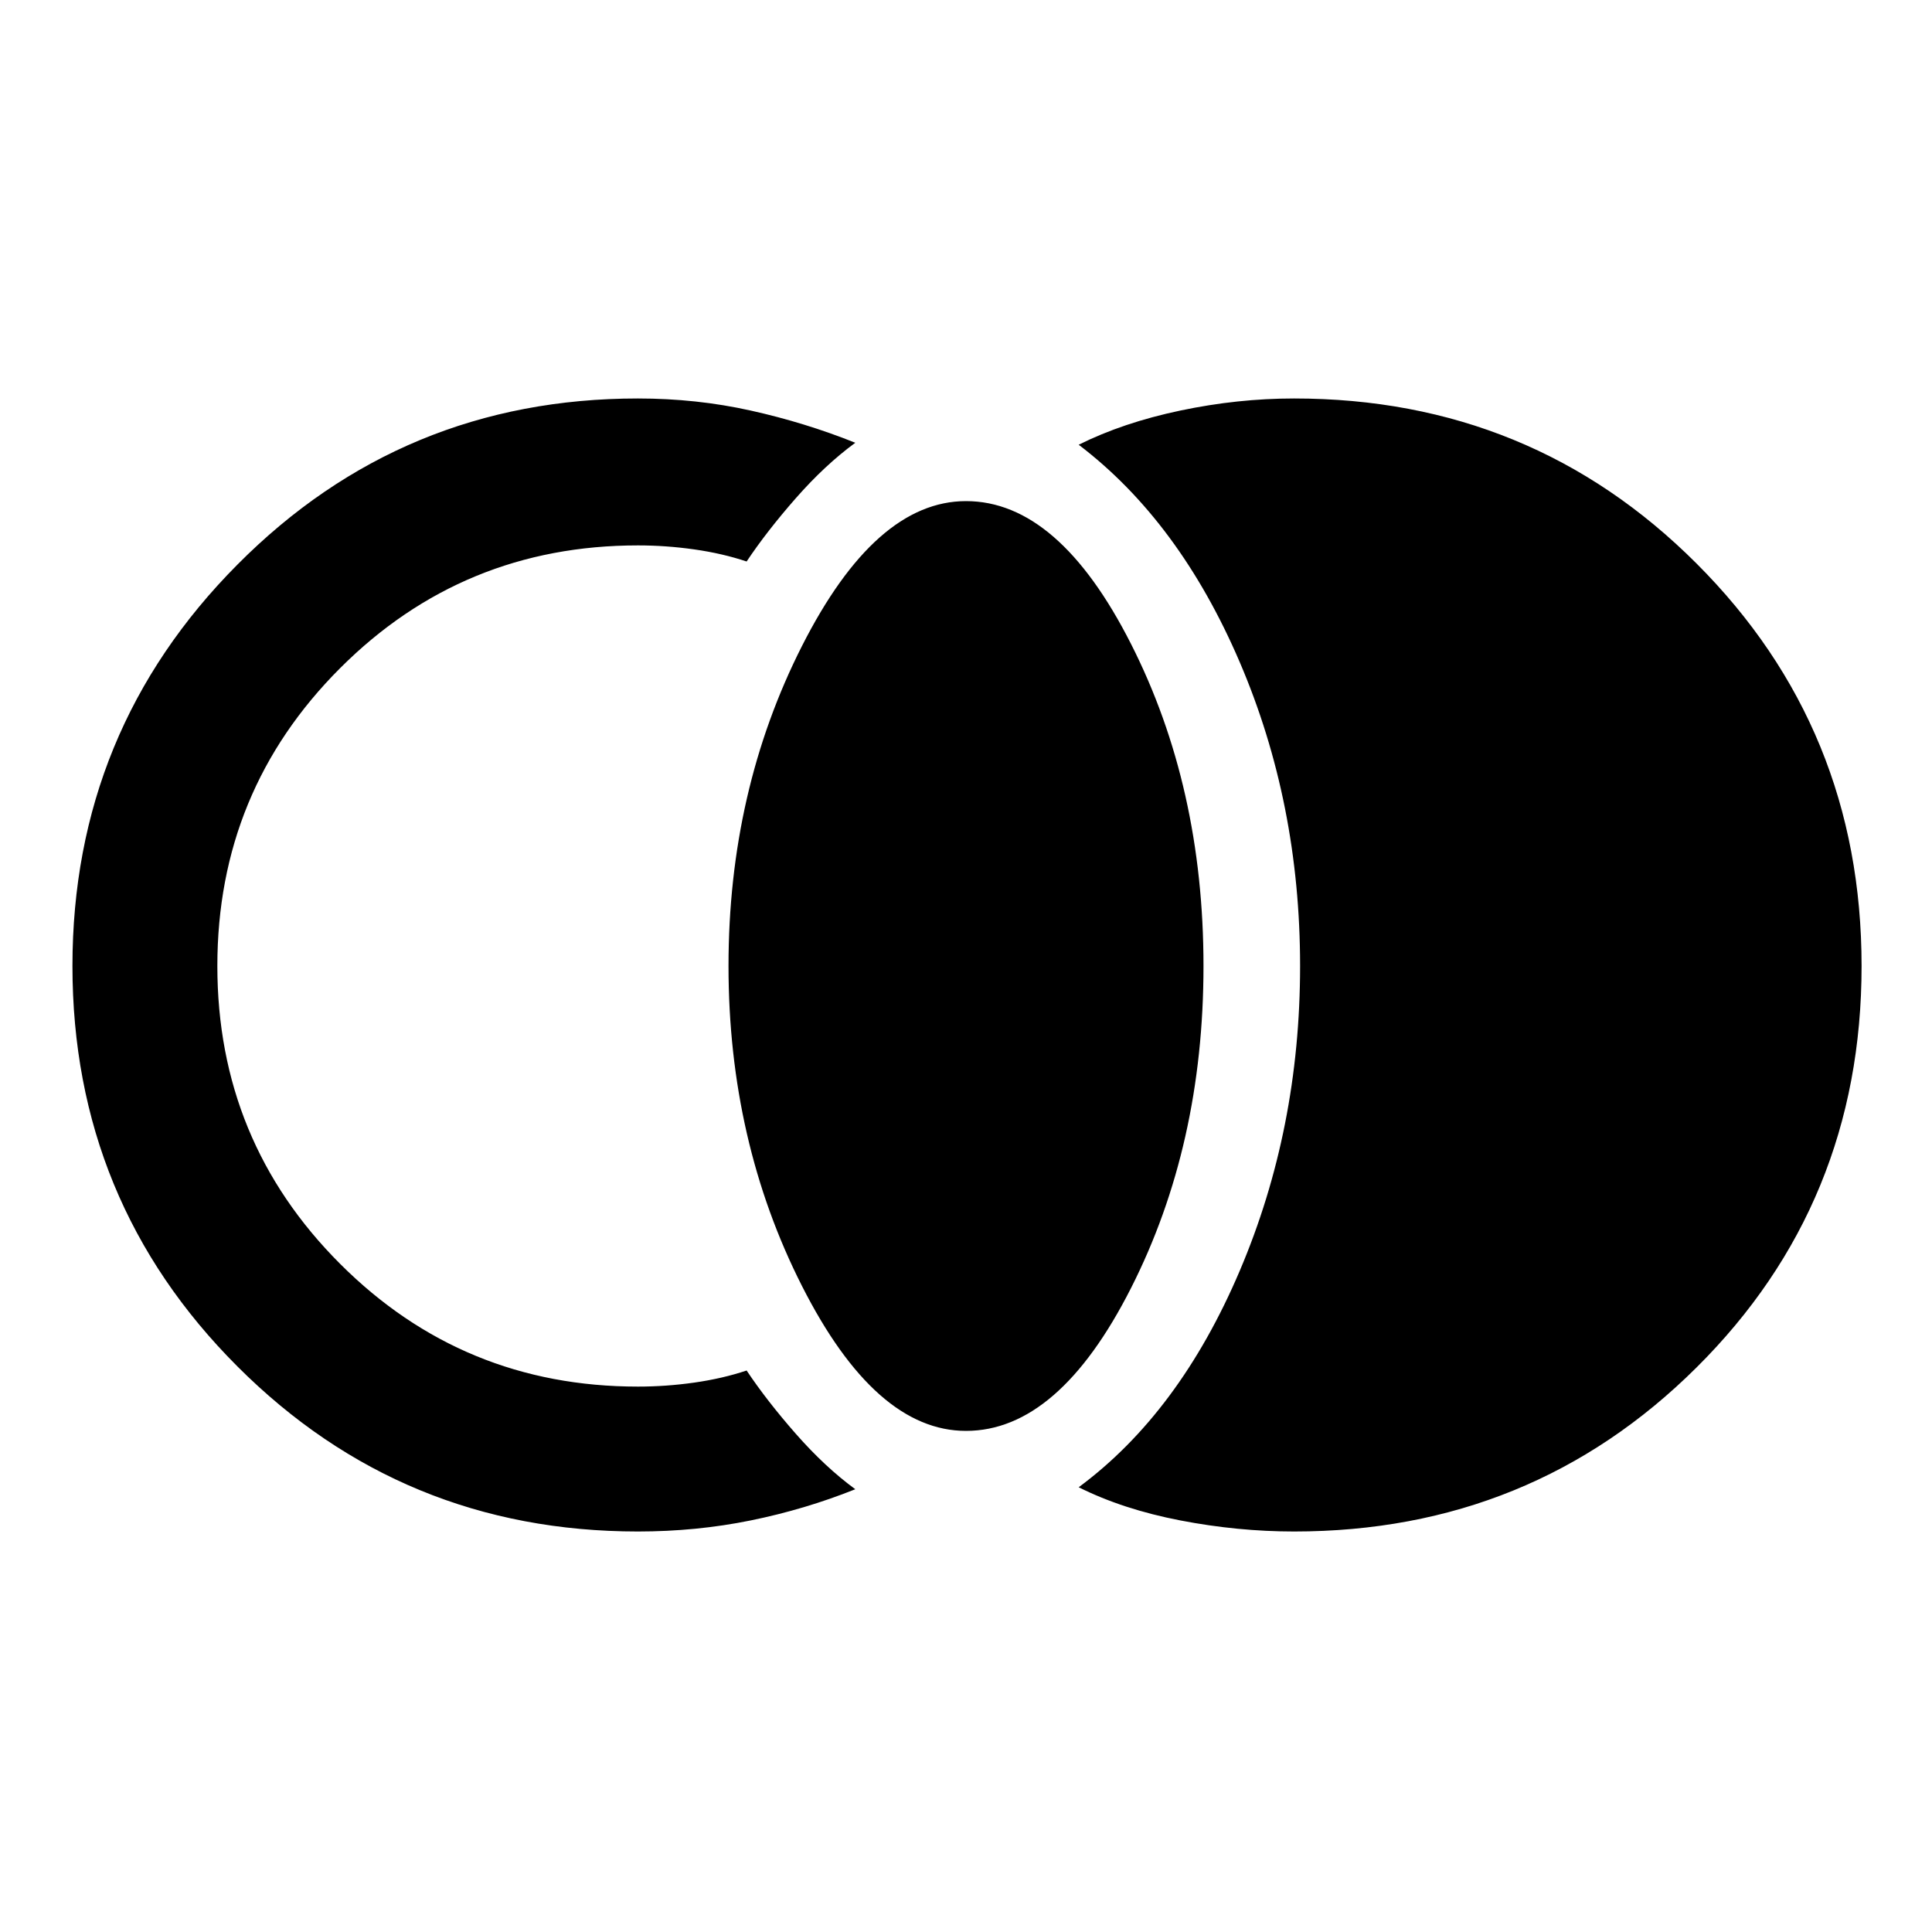 <svg xmlns="http://www.w3.org/2000/svg" height="40" width="40"><path d="M26.792 31.708q-1.167 0-2.354-.229-1.188-.229-2.105-.687 2.084-1.542 3.334-4.48 1.25-2.937 1.25-6.312 0-3.375-1.25-6.292-1.25-2.916-3.334-4.5.917-.458 2.105-.708 1.187-.25 2.354-.25 4.916 0 8.333 3.417 3.417 3.416 3.417 8.333t-3.417 8.312q-3.417 3.396-8.333 3.396ZM20 29.625q-1.875 0-3.396-3T15.083 20q0-3.625 1.521-6.625t3.396-3q1.917 0 3.417 2.958 1.5 2.959 1.5 6.667 0 3.708-1.5 6.667-1.5 2.958-3.417 2.958Zm-6.792 2.083q-4.875 0-8.291-3.416Q1.5 24.875 1.5 20t3.417-8.312Q8.333 8.25 13.208 8.25q1.209 0 2.334.25t2.166.667q-.625.458-1.229 1.145-.604.688-1.021 1.313-.5-.167-1.083-.25-.583-.083-1.167-.083-3.625 0-6.166 2.541Q4.5 16.375 4.5 20t2.542 6.167q2.541 2.541 6.166 2.541.584 0 1.167-.083.583-.083 1.083-.25.417.625 1.021 1.313.604.687 1.229 1.145-1.041.417-2.166.646-1.125.229-2.334.229Z"/></svg>